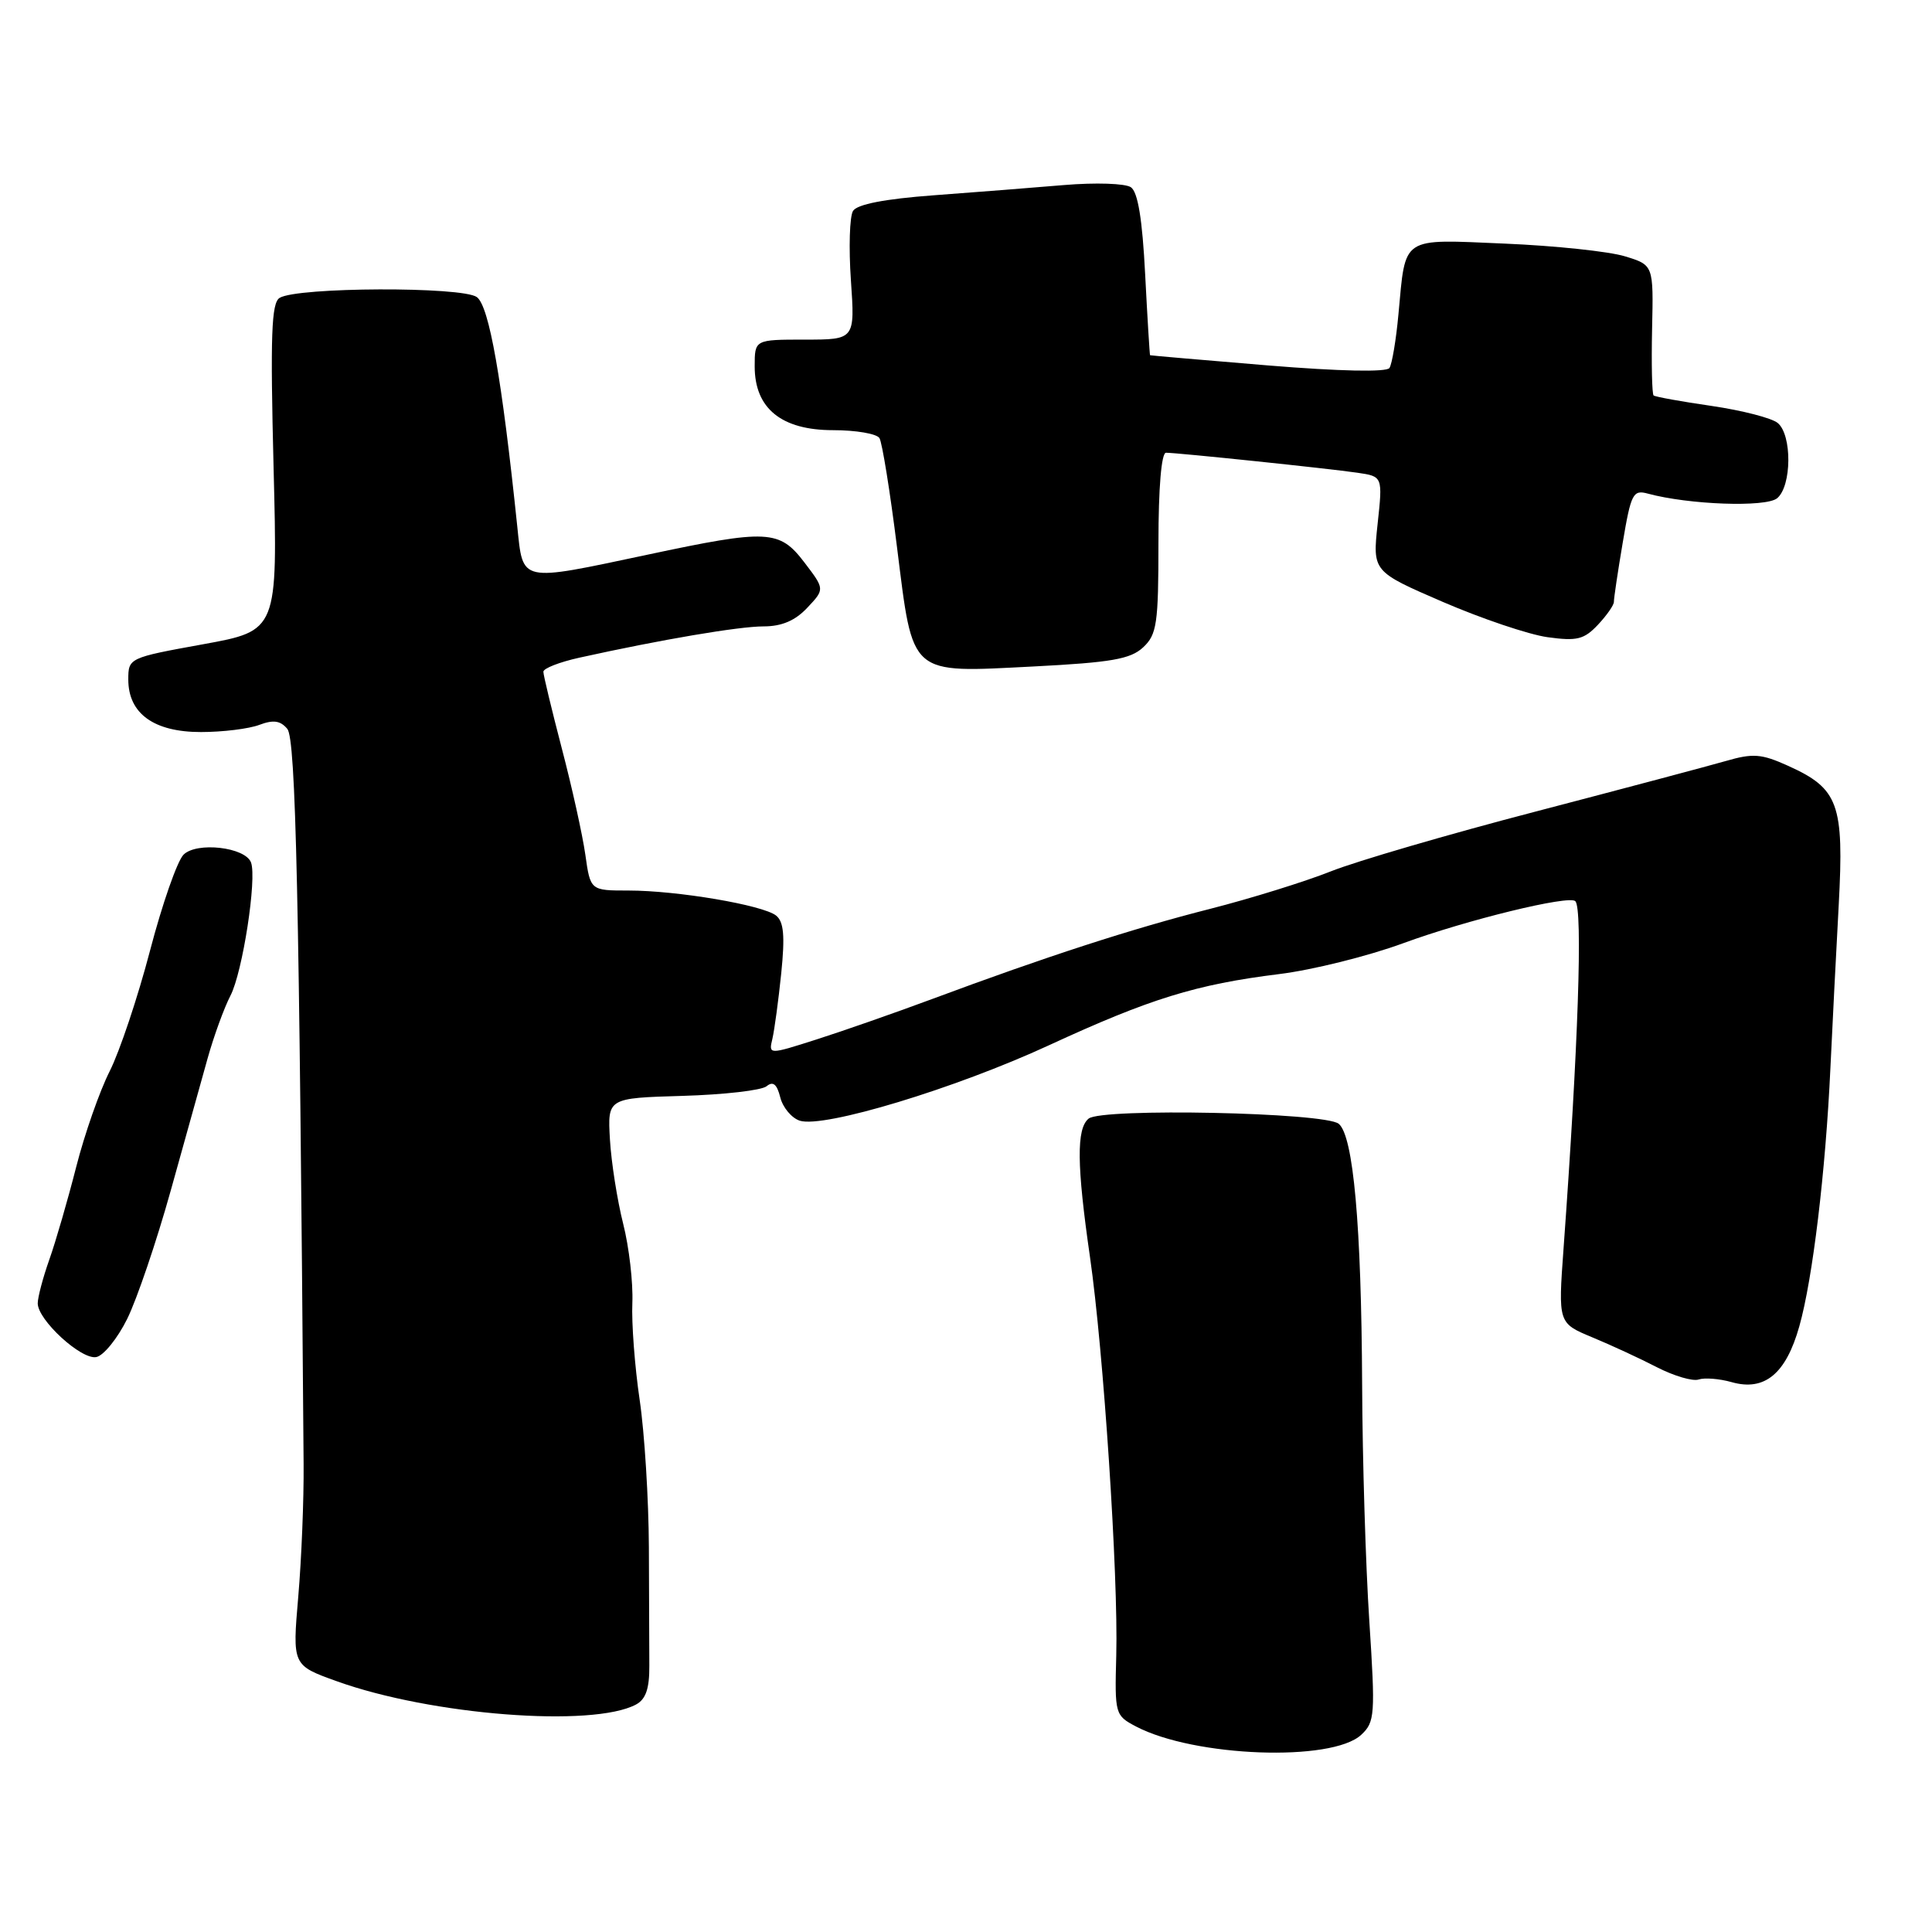 <?xml version="1.0" encoding="UTF-8" standalone="no"?>
<!DOCTYPE svg PUBLIC "-//W3C//DTD SVG 1.1//EN" "http://www.w3.org/Graphics/SVG/1.1/DTD/svg11.dtd" >
<svg xmlns="http://www.w3.org/2000/svg" xmlns:xlink="http://www.w3.org/1999/xlink" version="1.1" viewBox="0 0 256 256">
 <g >
 <path fill="currentColor"
d=" M 180.37 229.87 C 182.18 228.18 182.25 227.25 181.44 214.78 C 180.96 207.48 180.53 193.40 180.49 183.50 C 180.39 162.33 179.33 150.52 177.39 148.91 C 175.58 147.40 146.00 146.79 144.25 148.22 C 142.62 149.55 142.67 154.37 144.43 166.57 C 146.22 178.97 148.19 208.81 147.91 219.35 C 147.70 227.13 147.75 227.31 150.53 228.77 C 158.26 232.82 176.48 233.49 180.37 229.87 Z  M 84.27 225.86 C 85.58 225.16 86.06 223.74 86.04 220.70 C 86.03 218.39 86.00 211.32 85.98 205.00 C 85.95 198.68 85.41 189.90 84.76 185.50 C 84.11 181.10 83.67 175.31 83.79 172.64 C 83.90 169.97 83.36 165.24 82.57 162.14 C 81.79 159.04 81.00 154.03 80.82 151.00 C 80.50 145.50 80.50 145.50 90.44 145.21 C 95.91 145.05 100.92 144.48 101.58 143.93 C 102.43 143.23 102.95 143.65 103.39 145.41 C 103.73 146.76 104.90 148.15 105.98 148.50 C 109.17 149.51 126.57 144.24 139.00 138.50 C 152.37 132.33 158.47 130.44 169.50 129.07 C 173.90 128.53 181.28 126.69 185.91 124.99 C 194.35 121.89 207.91 118.58 208.74 119.41 C 209.74 120.41 209.12 138.75 207.18 165.41 C 206.46 175.32 206.46 175.32 210.98 177.20 C 213.47 178.23 217.34 180.02 219.58 181.18 C 221.83 182.33 224.31 183.06 225.08 182.79 C 225.86 182.53 227.83 182.68 229.45 183.14 C 233.82 184.38 236.65 182.04 238.42 175.74 C 240.19 169.48 241.90 155.25 242.54 141.50 C 242.80 136.00 243.29 126.29 243.64 119.92 C 244.36 106.50 243.63 104.49 236.90 101.46 C 233.40 99.88 232.28 99.79 228.67 100.84 C 226.38 101.50 215.05 104.51 203.50 107.53 C 191.95 110.54 179.73 114.11 176.34 115.46 C 172.95 116.81 165.75 119.05 160.34 120.43 C 150.02 123.05 138.59 126.76 123.50 132.38 C 118.55 134.22 111.65 136.63 108.17 137.74 C 101.84 139.76 101.84 139.76 102.35 137.63 C 102.62 136.46 103.15 132.55 103.52 128.95 C 104.02 124.02 103.86 122.14 102.84 121.32 C 101.10 119.93 89.76 118.00 83.28 118.00 C 78.23 118.00 78.23 118.00 77.56 113.25 C 77.19 110.64 75.79 104.30 74.44 99.16 C 73.10 94.02 72.00 89.46 72.00 89.01 C 72.00 88.56 74.14 87.73 76.75 87.15 C 87.65 84.74 97.92 83.00 101.18 83.00 C 103.58 83.00 105.37 82.24 106.97 80.53 C 109.29 78.07 109.29 78.07 106.59 74.53 C 103.27 70.18 101.76 70.10 85.75 73.51 C 68.71 77.12 69.33 77.26 68.54 69.75 C 66.50 50.15 64.82 40.59 63.19 39.37 C 61.28 37.95 39.38 38.03 37.05 39.47 C 35.96 40.14 35.81 44.43 36.25 61.94 C 36.80 83.57 36.80 83.57 26.90 85.37 C 17.08 87.15 17.00 87.19 17.00 90.04 C 17.00 94.55 20.39 97.00 26.62 97.00 C 29.51 97.00 32.99 96.57 34.36 96.05 C 36.22 95.35 37.15 95.48 38.07 96.58 C 39.20 97.94 39.65 118.54 40.23 194.00 C 40.27 198.68 39.95 206.59 39.52 211.58 C 38.74 220.66 38.74 220.66 44.62 222.77 C 57.12 227.27 78.52 228.93 84.27 225.86 Z  M 16.85 174.77 C 18.14 172.16 20.74 164.51 22.62 157.77 C 24.50 151.02 26.71 143.11 27.52 140.20 C 28.34 137.28 29.69 133.56 30.54 131.92 C 32.15 128.81 34.06 116.41 33.26 114.28 C 32.50 112.25 26.06 111.51 24.32 113.25 C 23.49 114.08 21.49 119.80 19.88 125.96 C 18.27 132.12 15.86 139.31 14.54 141.93 C 13.21 144.55 11.21 150.26 10.10 154.61 C 8.99 158.97 7.39 164.49 6.54 166.89 C 5.69 169.29 5.00 171.90 5.00 172.70 C 5.00 174.90 10.75 180.19 12.75 179.82 C 13.71 179.65 15.56 177.37 16.85 174.77 Z  M 151.47 85.78 C 153.29 84.08 153.50 82.66 153.50 71.94 C 153.50 64.65 153.89 60.00 154.50 59.99 C 155.99 59.99 175.98 62.07 179.86 62.64 C 183.22 63.13 183.22 63.13 182.54 69.43 C 181.87 75.73 181.87 75.73 191.19 79.76 C 196.31 81.97 202.55 84.08 205.05 84.43 C 208.96 84.97 209.89 84.74 211.74 82.78 C 212.91 81.53 213.87 80.16 213.85 79.74 C 213.84 79.31 214.36 75.79 215.02 71.90 C 216.12 65.38 216.38 64.87 218.36 65.41 C 223.79 66.88 233.99 67.25 235.48 66.02 C 237.42 64.41 237.47 57.64 235.56 56.05 C 234.77 55.39 230.83 54.38 226.81 53.79 C 222.79 53.21 219.33 52.58 219.11 52.40 C 218.90 52.21 218.81 48.25 218.91 43.59 C 219.10 35.12 219.10 35.12 215.30 33.96 C 213.21 33.32 206.06 32.56 199.40 32.28 C 185.50 31.69 186.28 31.18 185.30 41.65 C 184.99 45.04 184.45 48.24 184.11 48.76 C 183.74 49.33 177.53 49.20 168.00 48.42 C 159.47 47.71 152.45 47.11 152.39 47.07 C 152.34 47.03 152.04 42.22 151.74 36.37 C 151.37 29.08 150.78 25.45 149.85 24.81 C 149.10 24.30 145.16 24.17 141.00 24.52 C 136.88 24.87 129.08 25.48 123.68 25.88 C 117.24 26.36 113.57 27.07 113.03 27.95 C 112.58 28.68 112.45 32.82 112.75 37.14 C 113.29 45.00 113.29 45.00 106.64 45.00 C 100.00 45.00 100.00 45.00 100.00 48.55 C 100.00 54.12 103.54 57.00 110.40 57.00 C 113.41 57.00 116.17 57.47 116.53 58.05 C 116.89 58.62 117.94 65.14 118.86 72.52 C 121.02 89.73 120.35 89.15 136.97 88.31 C 147.25 87.78 149.79 87.34 151.47 85.78 Z "/>
</g>
</svg>